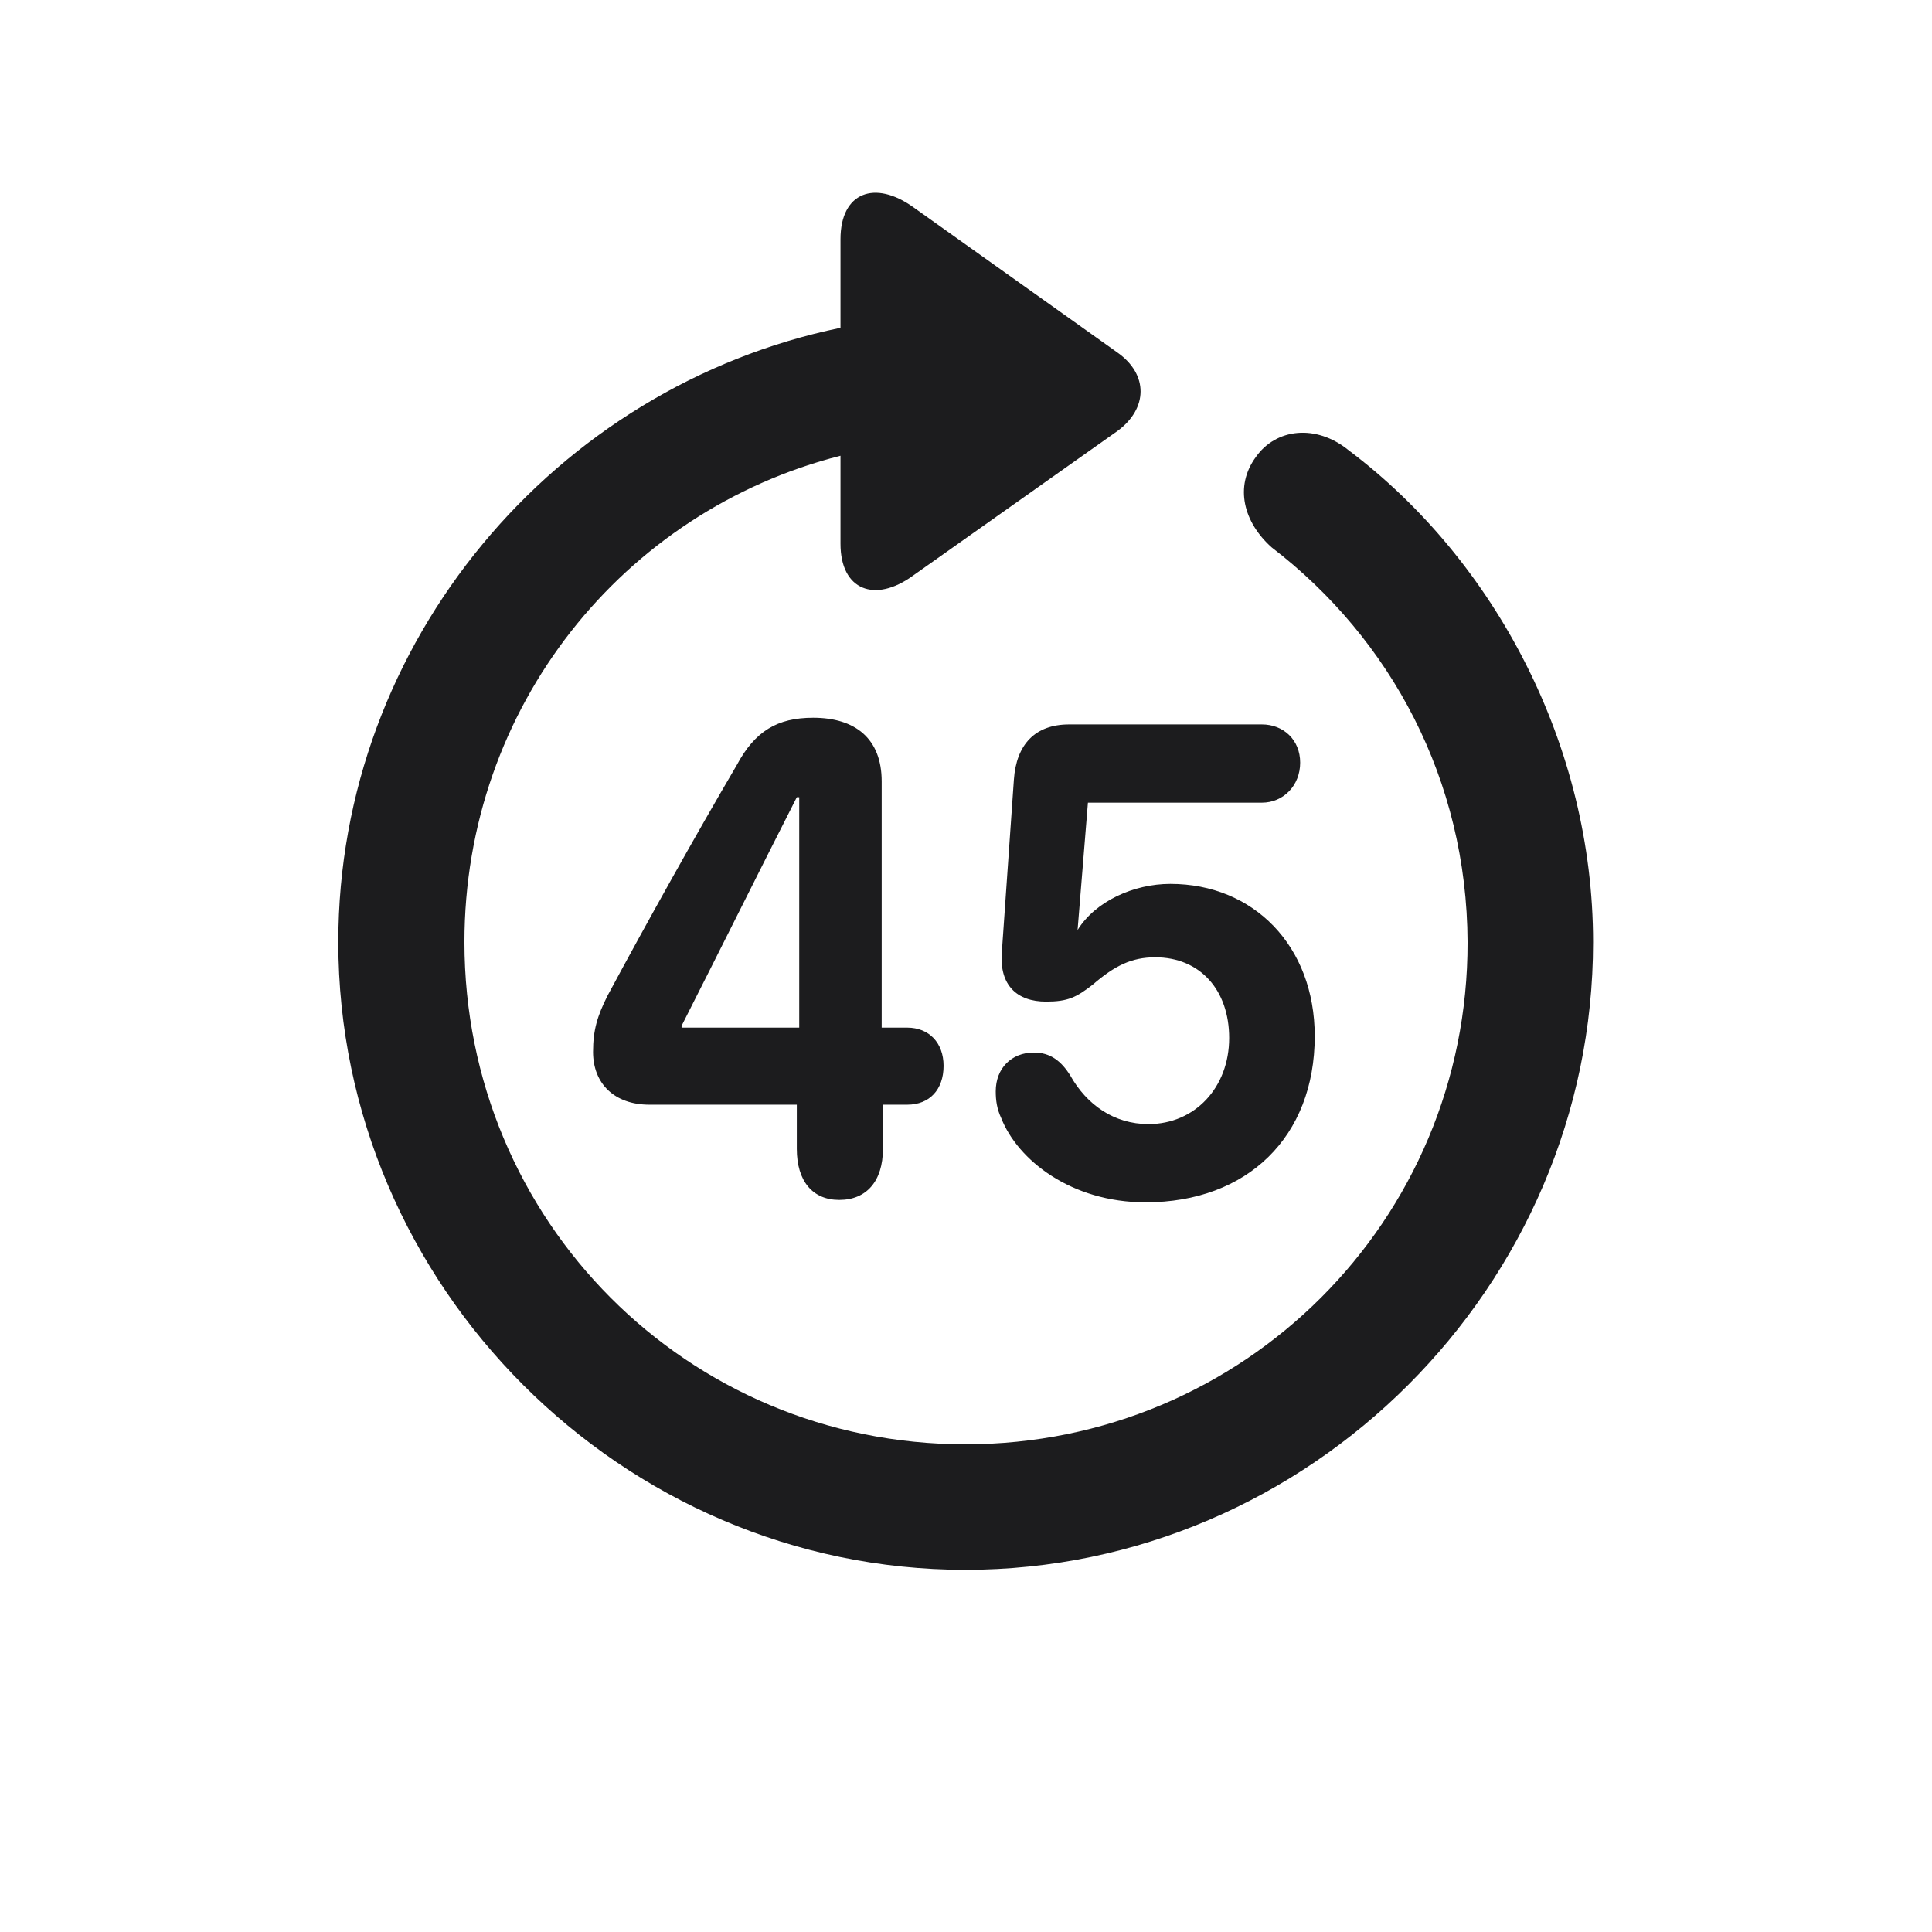 <svg width="28" height="28" viewBox="0 0 28 28" fill="none" xmlns="http://www.w3.org/2000/svg">
<path d="M13.991 22.751C18.975 22.751 23.088 18.638 23.088 13.654C23.088 10.815 21.673 8.126 19.546 6.526C19.071 6.14 18.491 6.21 18.201 6.623C17.885 7.054 18.025 7.572 18.43 7.933C20.161 9.26 21.26 11.308 21.269 13.654C21.277 17.689 18.025 20.932 13.991 20.932C9.957 20.932 6.731 17.689 6.731 13.654C6.731 10.244 9.034 7.405 12.181 6.605V7.88C12.181 8.557 12.682 8.741 13.227 8.346L16.197 6.245C16.637 5.92 16.645 5.428 16.197 5.111L13.235 3.002C12.682 2.606 12.181 2.782 12.181 3.468V4.751C8.05 5.603 4.903 9.295 4.903 13.654C4.903 18.638 9.017 22.751 13.991 22.751ZM12.163 17.39C12.559 17.39 12.796 17.117 12.796 16.651V16.01H13.148C13.473 16.01 13.675 15.79 13.675 15.447C13.675 15.113 13.464 14.893 13.148 14.893H12.778V11.325C12.778 10.701 12.392 10.402 11.785 10.402C11.267 10.402 10.941 10.596 10.678 11.088C10.08 12.107 9.368 13.382 8.806 14.428C8.656 14.726 8.595 14.929 8.595 15.245C8.595 15.702 8.902 16.01 9.412 16.01H11.548V16.651C11.548 17.117 11.776 17.39 12.163 17.39ZM16.602 17.425C18.078 17.425 19.054 16.476 19.054 15.017C19.054 13.707 18.166 12.81 16.962 12.81C16.426 12.81 15.872 13.065 15.617 13.479L15.767 11.633H18.289C18.597 11.633 18.843 11.387 18.843 11.053C18.843 10.719 18.597 10.499 18.289 10.499H15.494C15.002 10.499 14.729 10.789 14.694 11.299L14.519 13.804C14.483 14.278 14.738 14.516 15.16 14.516C15.477 14.516 15.6 14.454 15.837 14.27C16.153 13.997 16.399 13.874 16.742 13.874C17.393 13.874 17.814 14.349 17.814 15.043C17.814 15.764 17.314 16.291 16.645 16.291C16.145 16.291 15.749 16.01 15.512 15.588C15.38 15.377 15.222 15.254 14.984 15.254C14.659 15.254 14.431 15.482 14.431 15.816C14.431 15.948 14.448 16.071 14.51 16.203C14.747 16.809 15.521 17.425 16.602 17.425ZM9.878 14.893V14.867C10.44 13.76 10.985 12.661 11.548 11.554H11.583V14.893H9.878Z" fill="#1C1C1E"/>
</svg>
